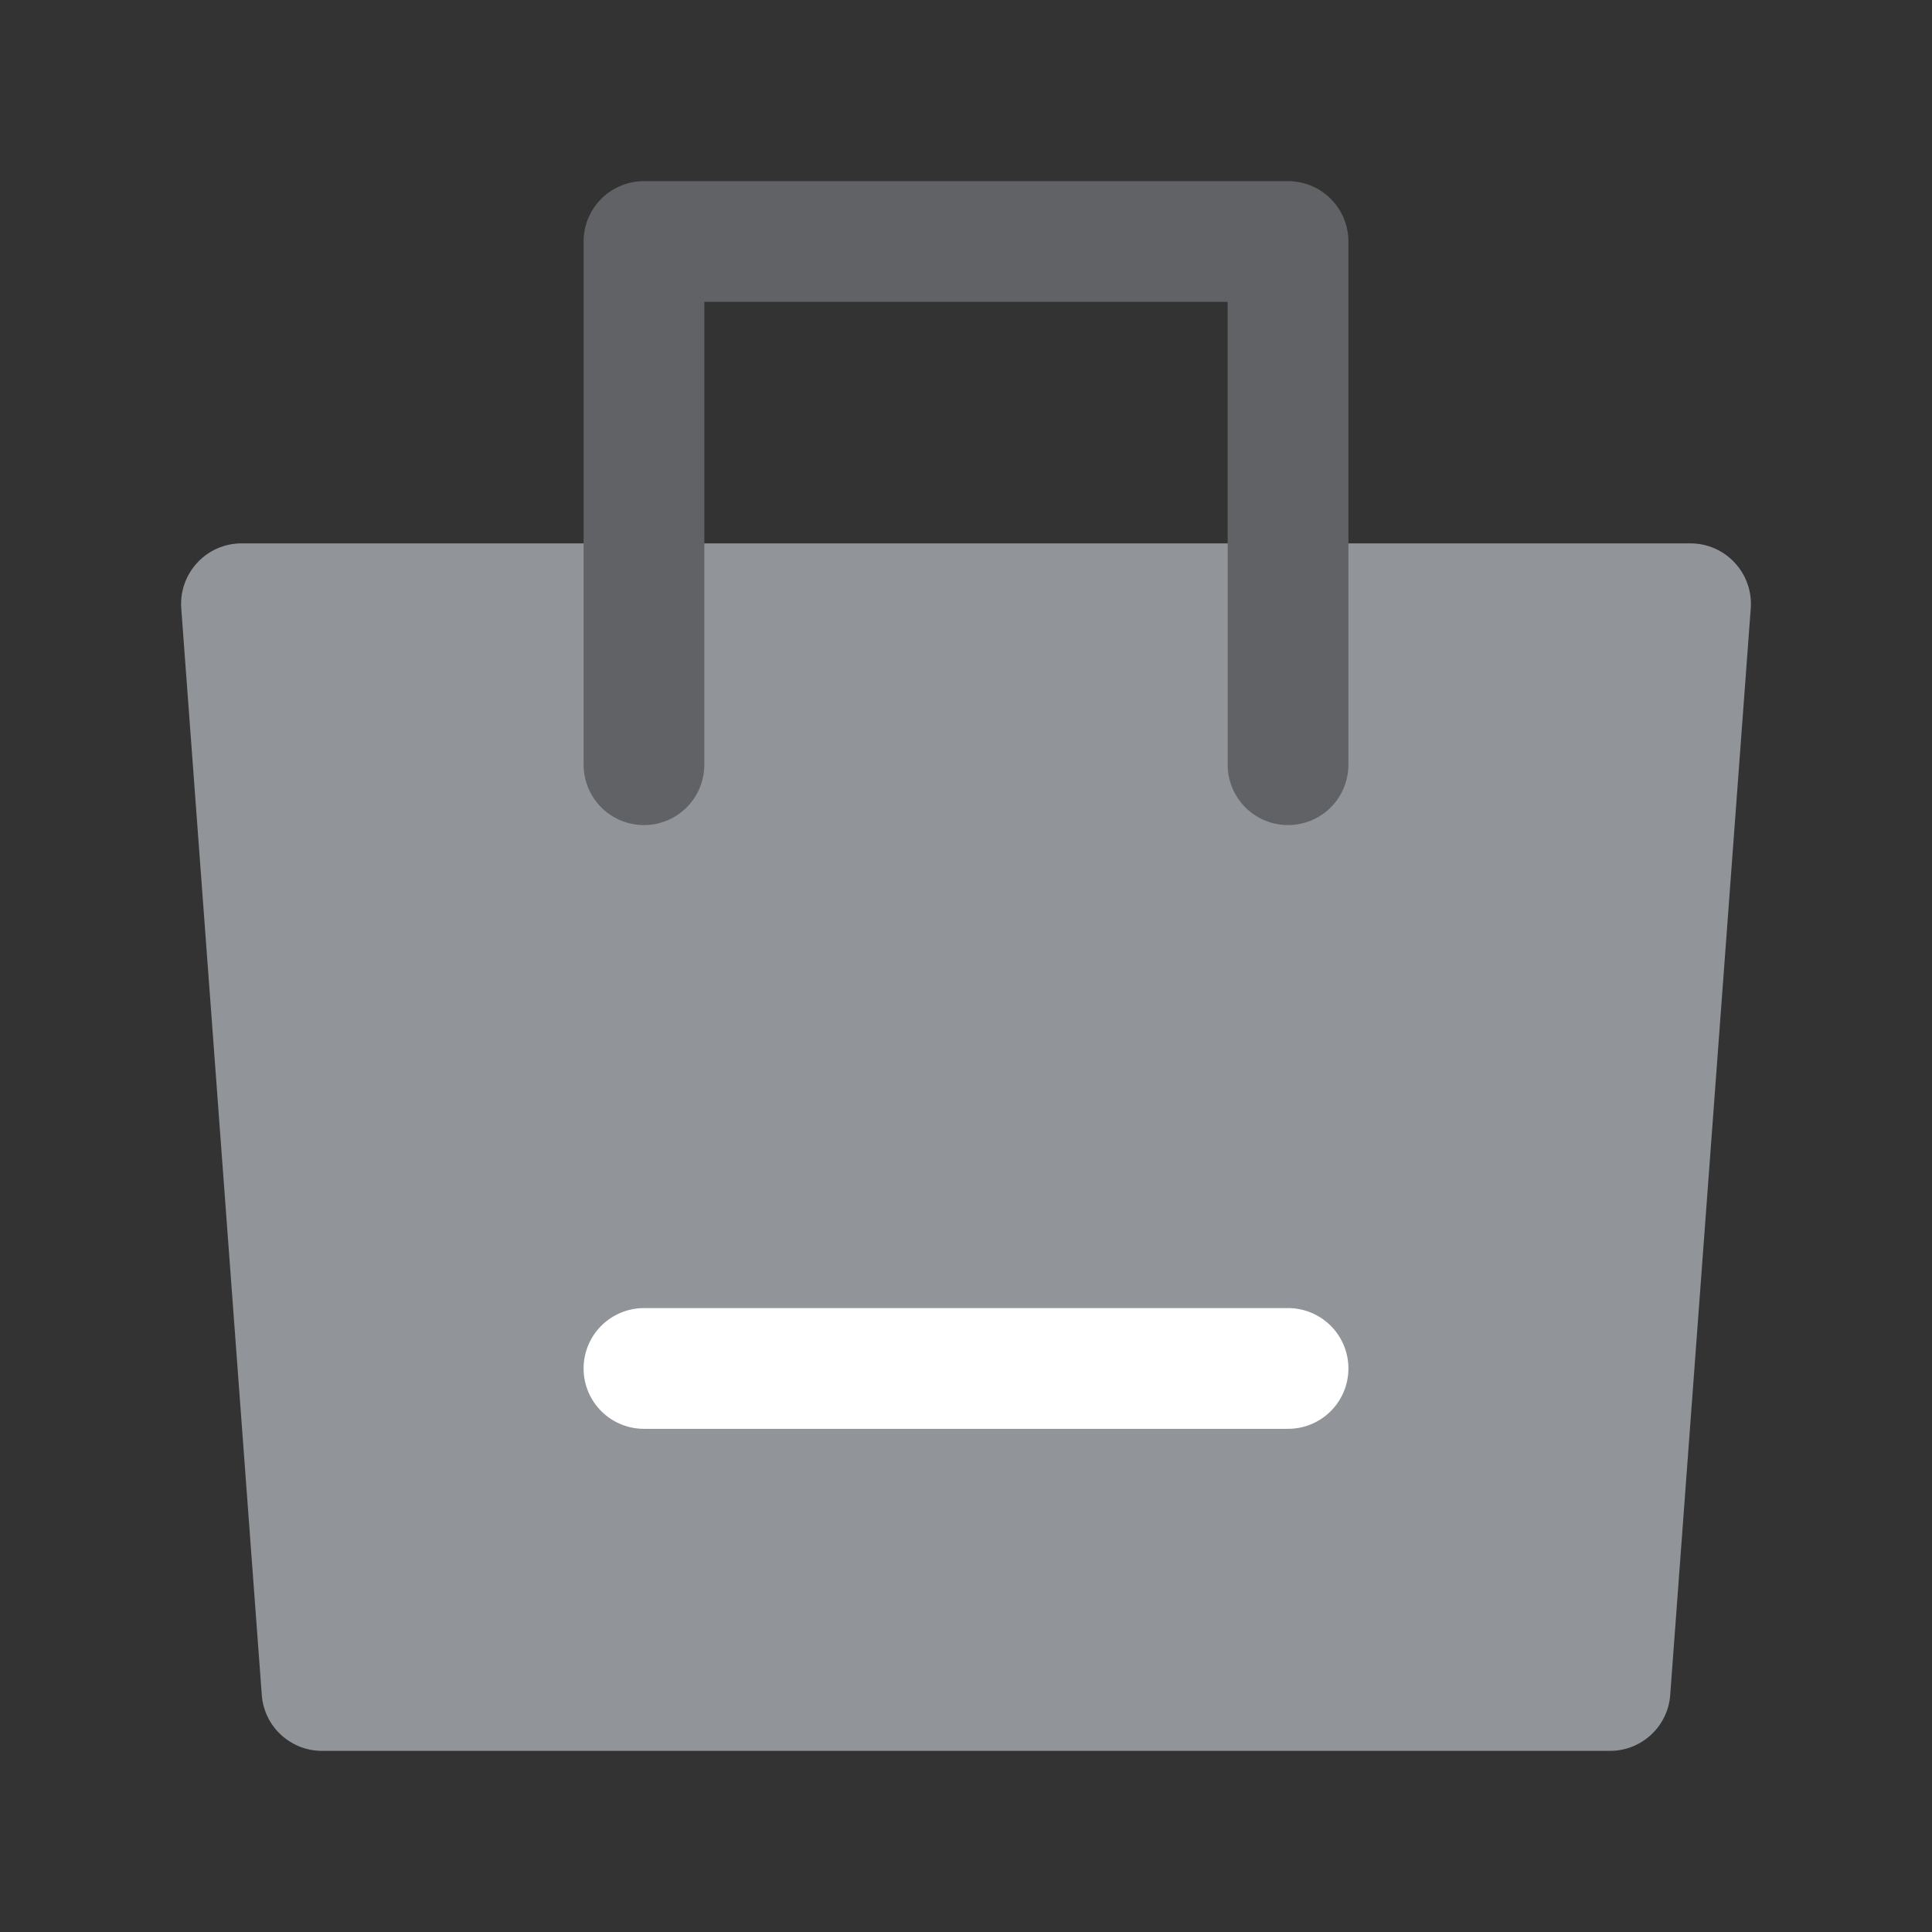 <svg width="16" height="16" viewBox="0 0 16 16" fill="none" xmlns="http://www.w3.org/2000/svg">
<rect x="0" y="0" width="16" height="16" fill="#333333" stroke="none"/>
<g id="&#231;&#177;&#187;&#229;&#158;&#139;=&#232;&#180;&#173;&#228;&#185;&#176;&#230;&#156;&#141;&#229;&#138;&#161;, &#231;&#138;&#182;&#230;&#128;&#129;=&#233;&#187;&#152;&#232;&#174;&#164;, &#230;&#168;&#161;&#229;&#157;&#151;=&#229;&#175;&#188;&#232;&#136;&#170;" clip-path="url(#clip0_465_16710)">
<path id="Union" fill-rule="evenodd" clip-rule="evenodd" d="M2 4.5C1.861 4.5 1.728 4.558 1.634 4.66C1.539 4.762 1.491 4.898 1.501 5.037L2.168 14.037C2.187 14.298 2.405 14.5 2.667 14.5H13.333C13.595 14.5 13.813 14.298 13.832 14.037L14.499 5.037C14.509 4.898 14.461 4.762 14.366 4.66C14.272 4.558 14.139 4.5 14 4.5H2Z" fill="#919498"/>
<path id="Vector" d="M5.333 6.333V2H10.667V6.333" stroke="#606266" stroke-linecap="round" stroke-linejoin="round"/>
<path id="Vector_2" d="M5.333 11.333H10.667" stroke="white" stroke-linecap="round"/>
</g>
<defs>
<clipPath id="clip0_465_16710">
<rect width="16" height="16" fill="white"/>
</clipPath>
</defs>
</svg>
